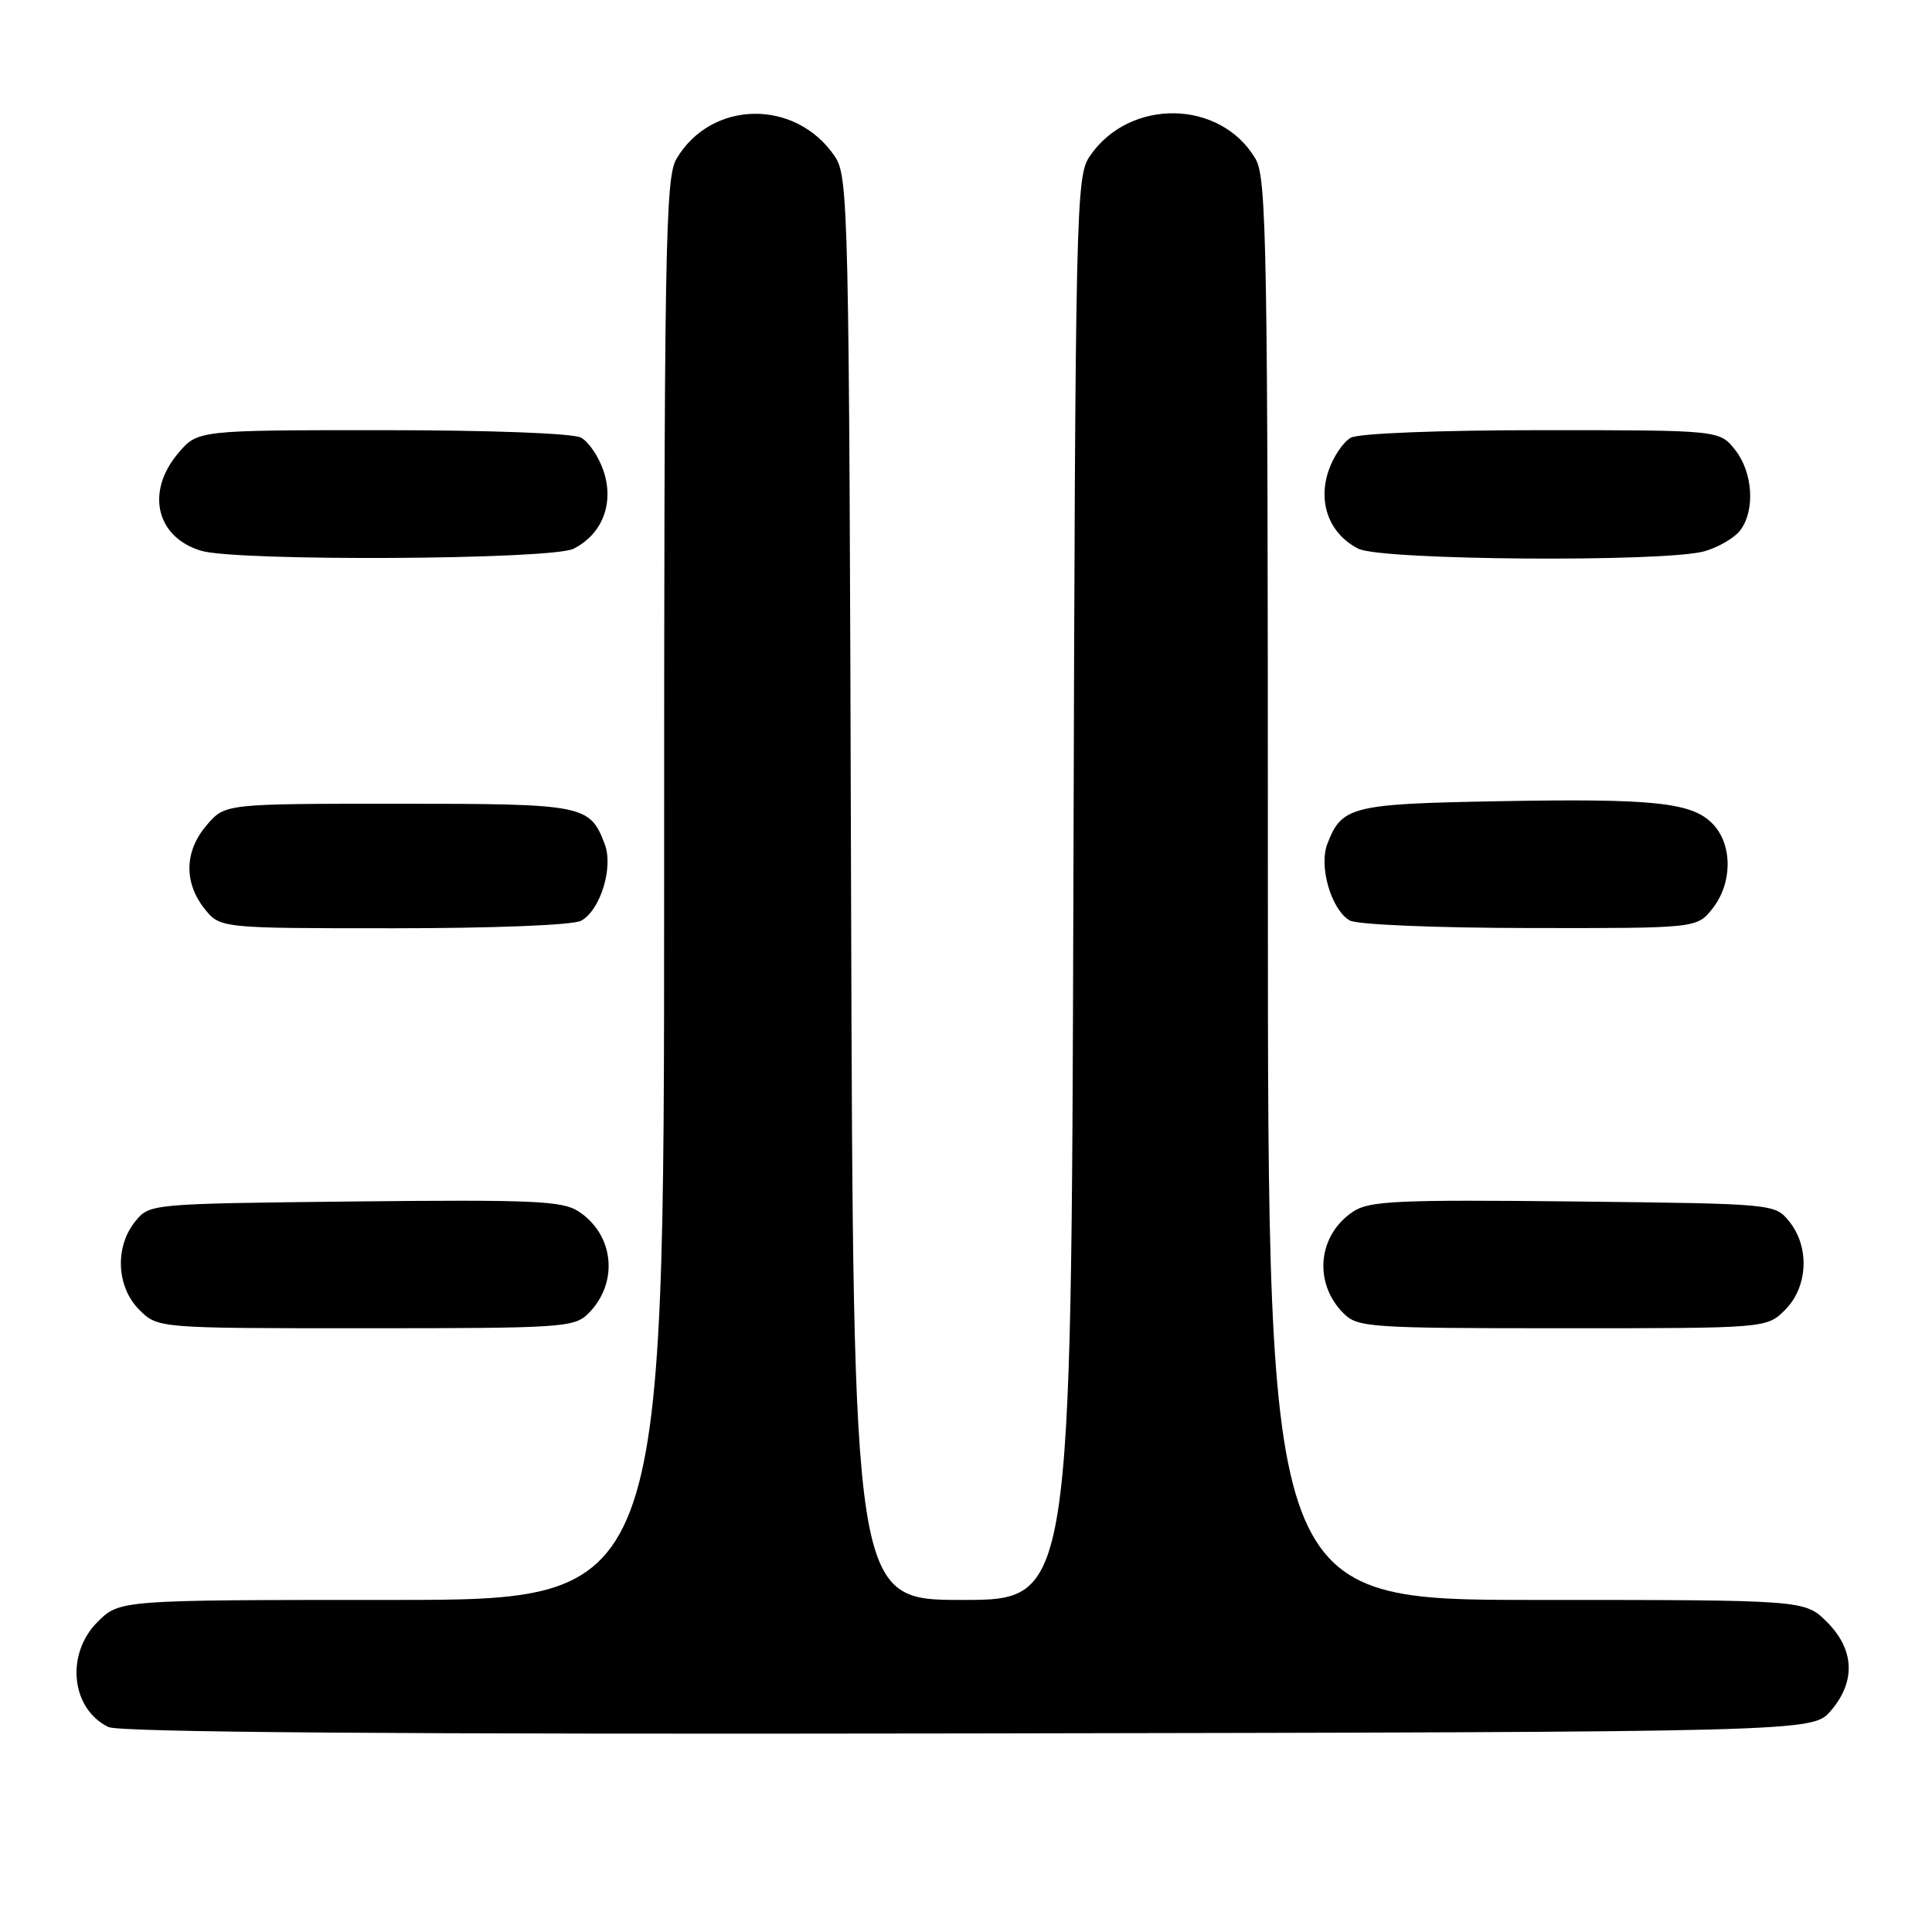 <?xml version="1.0" encoding="UTF-8" standalone="no"?>
<!DOCTYPE svg PUBLIC "-//W3C//DTD SVG 1.1//EN" "http://www.w3.org/Graphics/SVG/1.1/DTD/svg11.dtd" >
<svg xmlns="http://www.w3.org/2000/svg" xmlns:xlink="http://www.w3.org/1999/xlink" version="1.1" viewBox="0 0 256 256">
 <g >
 <path fill="currentColor"
d=" M 242.59 226.69 C 245.92 222.81 245.74 218.59 242.08 214.92 C 239.15 212.00 239.15 212.00 203.58 212.00 C 168.00 212.00 168.00 212.00 168.00 117.90 C 168.00 32.59 167.85 23.55 166.36 21.04 C 161.71 13.15 149.64 12.97 144.40 20.70 C 142.57 23.39 142.49 27.08 142.23 117.75 C 141.95 212.00 141.95 212.00 127.50 212.00 C 113.05 212.00 113.05 212.00 112.77 117.75 C 112.51 27.08 112.43 23.39 110.60 20.70 C 105.42 13.06 94.24 13.24 89.64 21.04 C 88.15 23.55 88.00 32.59 88.00 117.90 C 88.00 212.00 88.00 212.00 51.92 212.00 C 15.85 212.00 15.85 212.00 12.92 214.92 C 8.66 219.19 9.41 226.42 14.36 228.84 C 15.81 229.54 52.49 229.82 128.34 229.69 C 240.17 229.50 240.17 229.50 242.59 226.69 Z  M 77.97 174.03 C 82.02 169.98 81.39 163.61 76.65 160.51 C 74.53 159.12 70.58 158.95 47.01 159.20 C 19.82 159.50 19.82 159.50 17.91 161.86 C 15.19 165.23 15.43 170.52 18.45 173.55 C 20.91 176.00 20.91 176.00 48.45 176.00 C 74.55 176.00 76.10 175.90 77.97 174.03 Z  M 236.55 173.55 C 239.57 170.52 239.81 165.23 237.09 161.86 C 235.18 159.50 235.17 159.50 208.49 159.20 C 185.37 158.95 181.47 159.12 179.35 160.51 C 174.61 163.61 173.98 169.98 178.03 174.03 C 179.89 175.89 181.45 176.00 207.05 176.00 C 234.09 176.00 234.09 176.00 236.55 173.55 Z  M 76.99 122.01 C 79.54 120.64 81.31 114.94 80.13 111.85 C 78.15 106.64 77.43 106.50 52.76 106.50 C 29.83 106.50 29.83 106.50 27.41 109.31 C 24.45 112.75 24.33 116.87 27.07 120.37 C 29.15 123.00 29.15 123.00 52.14 123.00 C 65.44 123.00 75.91 122.58 76.99 122.01 Z  M 226.93 120.37 C 229.55 117.03 229.59 112.02 227.02 109.25 C 224.29 106.32 219.29 105.78 198.35 106.17 C 179.06 106.52 177.77 106.85 175.87 111.85 C 174.73 114.83 176.41 120.55 178.83 121.96 C 179.77 122.52 190.11 122.95 202.68 122.97 C 224.85 123.00 224.85 123.00 226.93 120.37 Z  M 76.00 72.71 C 79.81 70.78 81.39 66.71 79.99 62.46 C 79.36 60.55 78.01 58.54 76.99 57.99 C 75.90 57.41 64.93 57.00 50.65 57.00 C 26.18 57.00 26.18 57.00 23.59 60.08 C 19.28 65.20 20.70 71.19 26.65 72.98 C 31.42 74.40 73.09 74.18 76.00 72.71 Z  M 225.87 73.04 C 227.71 72.51 229.83 71.27 230.58 70.29 C 232.59 67.64 232.28 62.63 229.93 59.63 C 227.85 57.00 227.85 57.00 204.36 57.00 C 190.73 57.00 180.09 57.42 179.01 57.99 C 177.99 58.54 176.64 60.55 176.01 62.46 C 174.61 66.71 176.19 70.78 180.00 72.71 C 183.04 74.25 220.71 74.52 225.87 73.04 Z "/>
</g>
</svg>